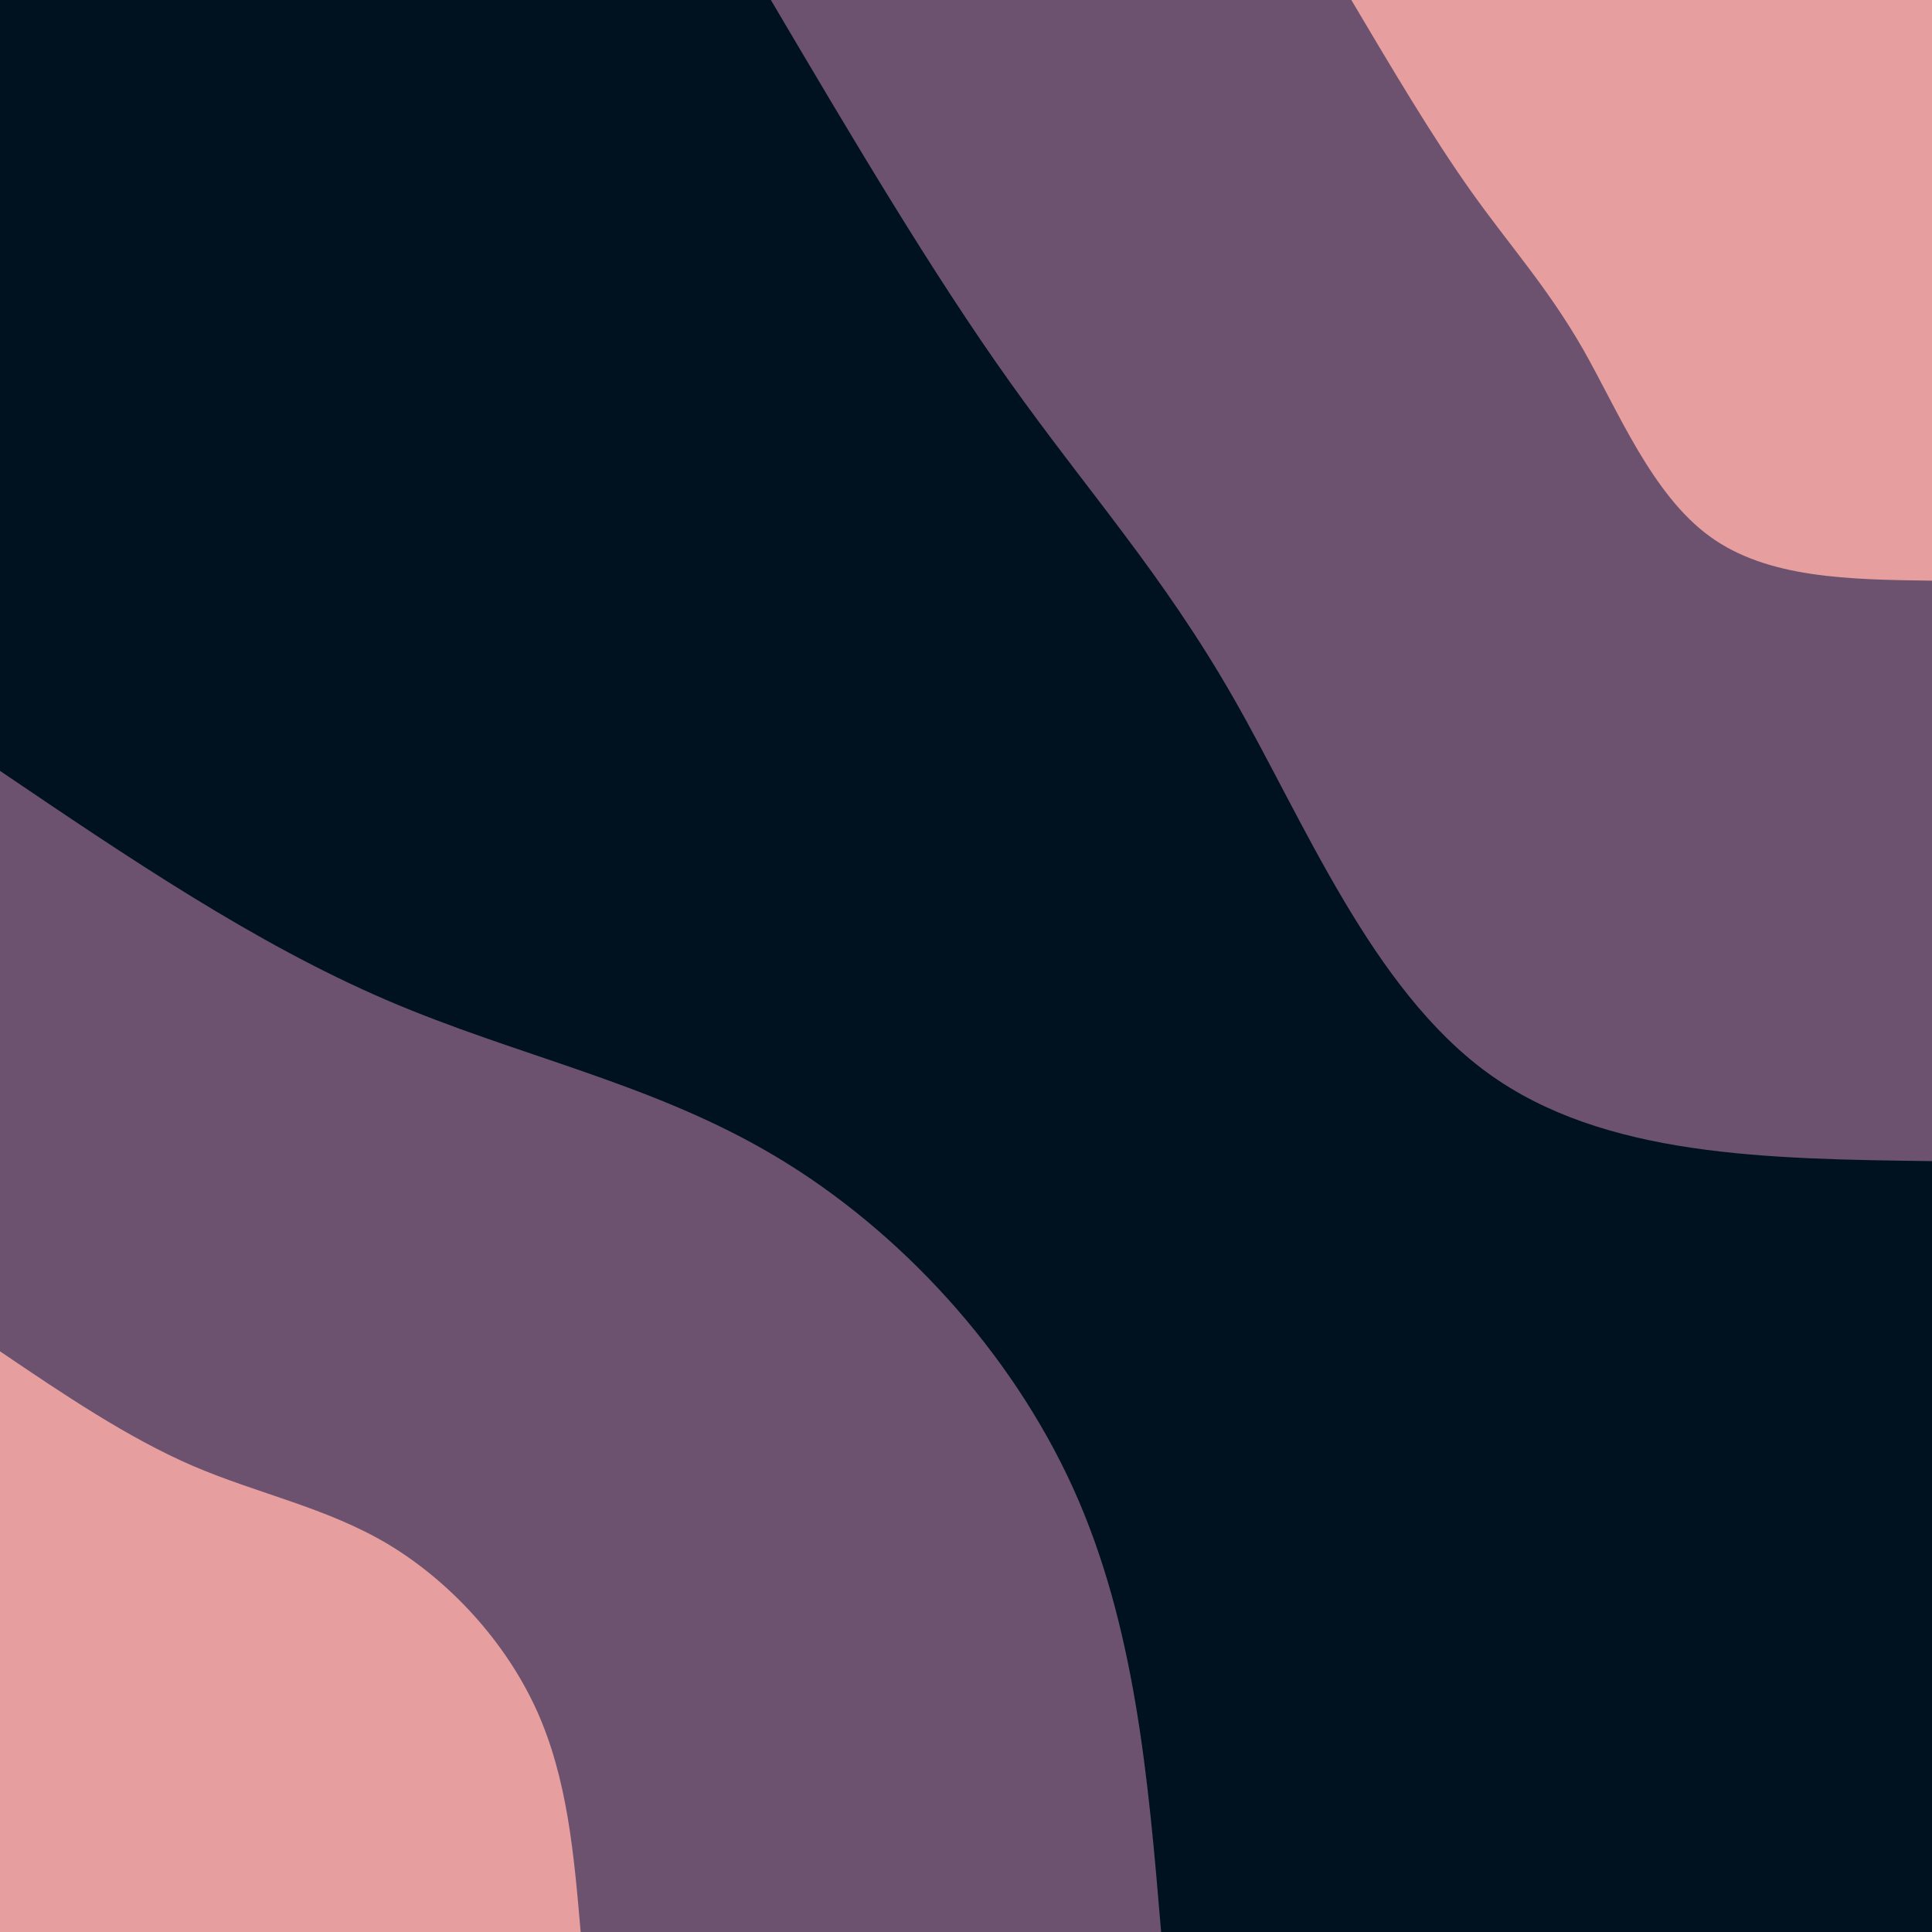 <svg id="visual" viewBox="0 0 900 900" width="900" height="900" xmlns="http://www.w3.org/2000/svg" xmlns:xlink="http://www.w3.org/1999/xlink" version="1.1"><rect x="0" y="0" width="900" height="900" fill="#001220"></rect><defs><linearGradient id="grad1_0" x1="0%" y1="0%" x2="100%" y2="100%"><stop offset="30%" stop-color="#e79e9e" stop-opacity="1"></stop><stop offset="70%" stop-color="#e79e9e" stop-opacity="1"></stop></linearGradient></defs><defs><linearGradient id="grad1_1" x1="0%" y1="0%" x2="100%" y2="100%"><stop offset="30%" stop-color="#e79e9e" stop-opacity="1"></stop><stop offset="70%" stop-color="#001220" stop-opacity="1"></stop></linearGradient></defs><defs><linearGradient id="grad2_0" x1="0%" y1="0%" x2="100%" y2="100%"><stop offset="30%" stop-color="#e79e9e" stop-opacity="1"></stop><stop offset="70%" stop-color="#e79e9e" stop-opacity="1"></stop></linearGradient></defs><defs><linearGradient id="grad2_1" x1="0%" y1="0%" x2="100%" y2="100%"><stop offset="30%" stop-color="#001220" stop-opacity="1"></stop><stop offset="70%" stop-color="#e79e9e" stop-opacity="1"></stop></linearGradient></defs><g transform="translate(900, 0)"><path d="M0 540.9C-76.6 539.9 -153.1 539 -207 499.8C-260.9 460.6 -292.2 383.2 -325.3 325.3C-358.4 267.4 -393.3 228.9 -429.6 177.9C-465.9 127 -503.4 63.5 -540.9 0L0 0Z" fill="#6c526f"></path><path d="M0 270.5C-38.3 270 -76.6 269.5 -103.5 249.9C-130.5 230.3 -146.1 191.6 -162.6 162.6C-179.2 133.7 -196.7 114.5 -214.8 89C-232.9 63.5 -251.7 31.7 -270.5 0L0 0Z" fill="#e79e9e"></path></g><g transform="translate(0, 900)"><path d="M0 -540.9C59.4 -500.7 118.7 -460.5 179.9 -434.2C241 -407.9 303.9 -395.6 361.3 -361.3C418.8 -327.1 470.7 -270.9 499.8 -207C528.8 -143.1 534.9 -71.6 540.9 0L0 0Z" fill="#6c526f"></path><path d="M0 -270.5C29.7 -250.4 59.4 -230.3 89.9 -217.1C120.5 -204 151.9 -197.8 180.7 -180.7C209.4 -163.5 235.4 -135.4 249.9 -103.5C264.4 -71.6 267.4 -35.8 270.5 0L0 0Z" fill="#e79e9e"></path></g></svg>